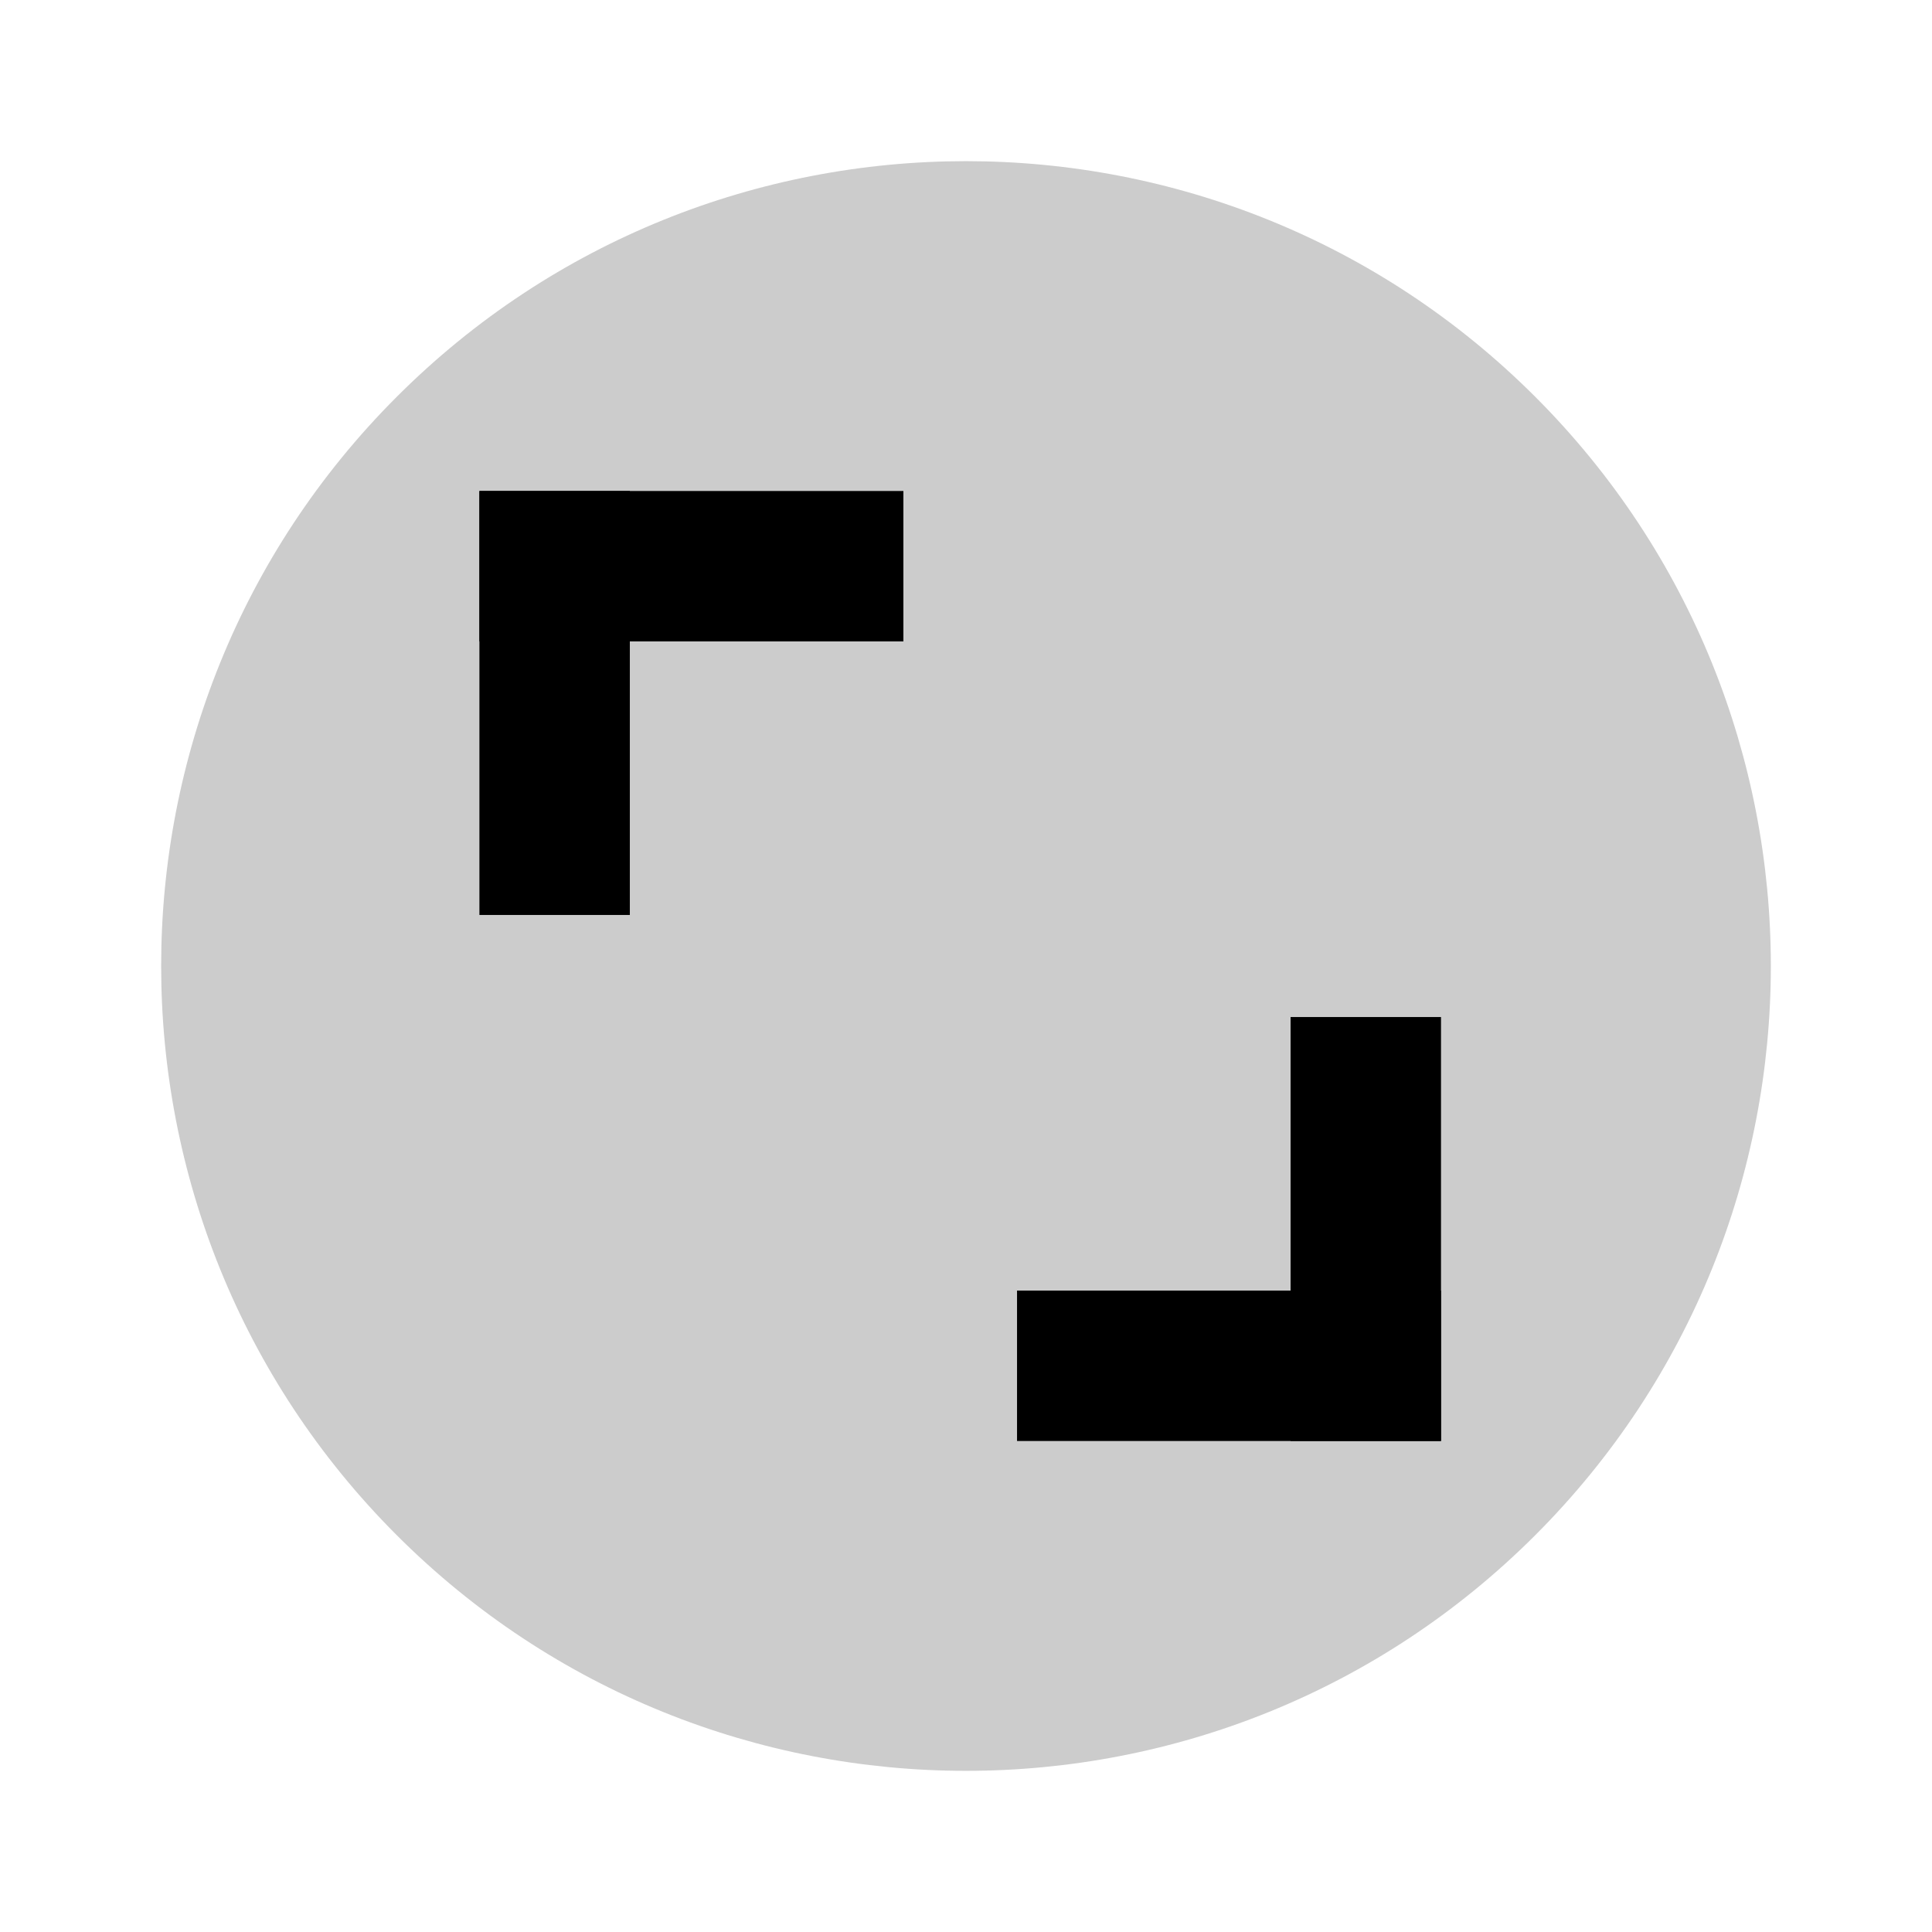 <?xml version="1.0" encoding="UTF-8" standalone="no"?><!-- Generator: Gravit.io --><svg xmlns="http://www.w3.org/2000/svg" xmlns:xlink="http://www.w3.org/1999/xlink" style="isolation:isolate" viewBox="0 0 1080 1080" width="1080pt" height="1080pt"><defs><clipPath id="_clipPath_zTtevSNc3QAS0i5YsB688cIz2mLSex26"><rect width="1080" height="1080"/></clipPath></defs><g clip-path="url(#_clipPath_zTtevSNc3QAS0i5YsB688cIz2mLSex26)"><path d=" M 221.802 858.198 C 46.184 682.58 46.184 397.42 221.802 221.802 C 397.42 46.184 682.58 46.184 858.198 221.802 C 1033.816 397.42 1033.816 682.58 858.198 858.198 C 682.58 1033.816 397.42 1033.816 221.802 858.198 Z " fill="rgb(0,0,0)" fill-opacity="0.2"/><rect x="644.987" y="644.987" width="237" height="84.084" transform="matrix(0,1,-1,0,1450.517,-76.458)" fill="rgb(0,0,0)"/><rect x="568.529" y="721.445" width="237" height="84.084" transform="matrix(1,0,0,1,0,0)" fill="rgb(0,0,0)"/><rect x="191.542" y="350.929" width="237" height="84.084" transform="matrix(0,-1,1,0,-82.929,703.013)" fill="rgb(0,0,0)"/><rect x="268" y="274.471" width="237" height="84.084" transform="matrix(-1,0,0,-1,773,633.025)" fill="rgb(0,0,0)"/></g></svg>